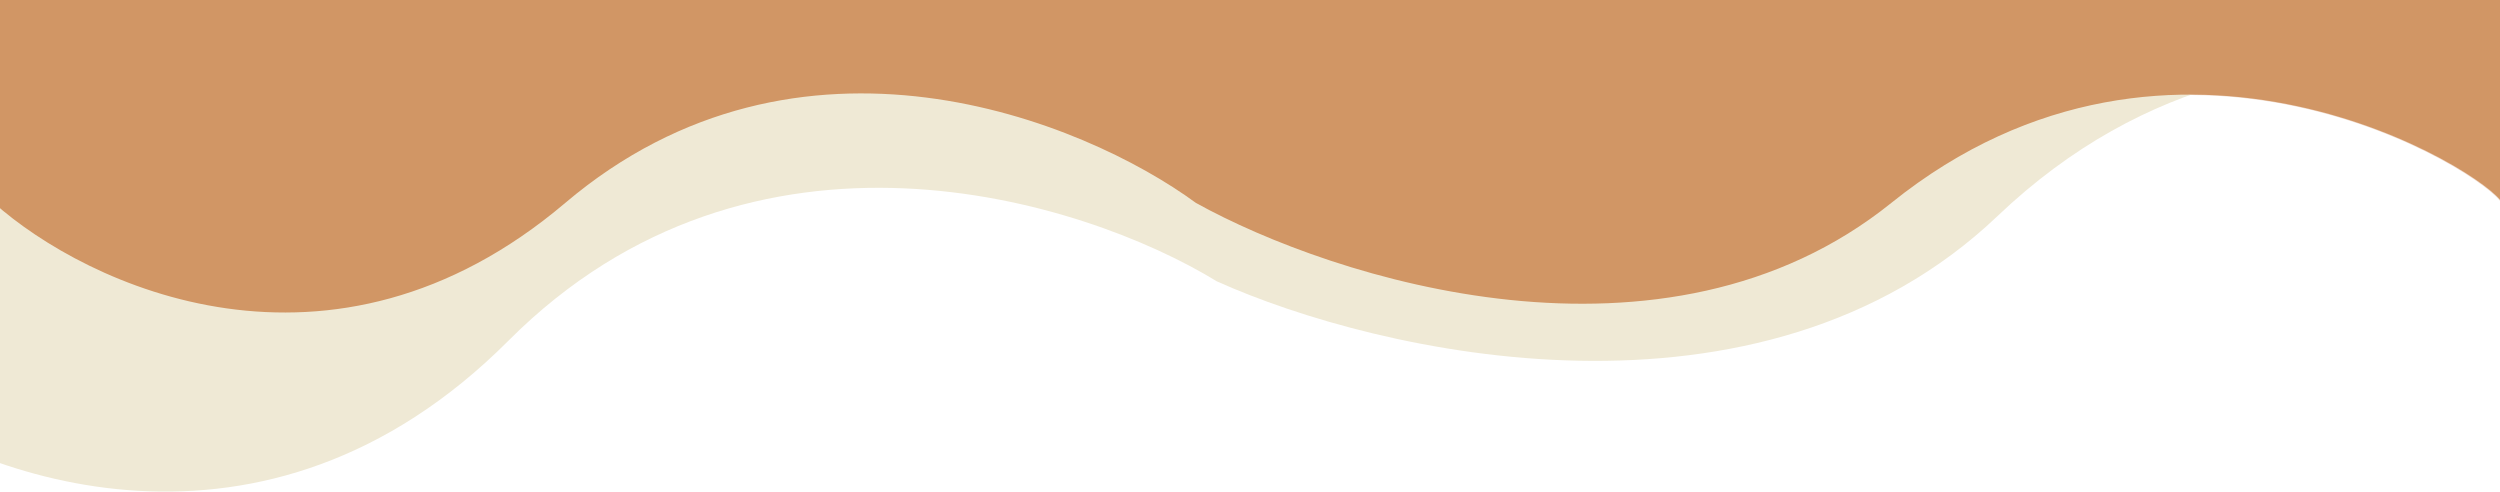 <?xml version="1.0" encoding="UTF-8"?>
<svg id="Layer_1" data-name="Layer 1" xmlns="http://www.w3.org/2000/svg" viewBox="0 0 1512 297.6">
  <defs>
    <style>
      .cls-1 {
        fill: #d19665;
      }

      .cls-1, .cls-2, .cls-3 {
        stroke-width: 0px;
      }

      .cls-2 {
        fill: #efe9d5;
      }

      .cls-3 {
        fill: #efd8c8;
      }
    </style>
  </defs>
  <path class="cls-3" d="M341.5,123c-141.6,120-289.3,50-345.5,0h-30V0h1547l75,81c-22,20-67.8,56.4-75,42-9-18-198-138-369.5,0-137.2,110.4-337.5,46-420.5,0-68.2-50-239.9-120-381.5,0Z"/>
  <path class="cls-2" d="M307.55,206.01C159.82,354.07-12.66,289.35-80.43,238.48l-33.69,2.82L-334.67,48.75,1509.33,16.75l194.01,24.96c-22.82,24.53-70.83,69.71-80.27,54.21-11.8-19.37-235.31-136.36-414.93,34.72-143.69,136.87-374.66,83.37-472.19,39.52-81.25-49.74-280.67-112.21-428.4,35.85Z"/>
  <path class="cls-1" d="M341.83,122.75c-141.6,120-289.33,50-345.5,0h-30V-.25h1547l75,81c-22,20-67.8,56.4-75,42-9-18-198-138-369.5,0-137.2,110.4-337.5,46-420.5,0-68.17-50-239.9-120-381.5,0Z"/>
</svg>